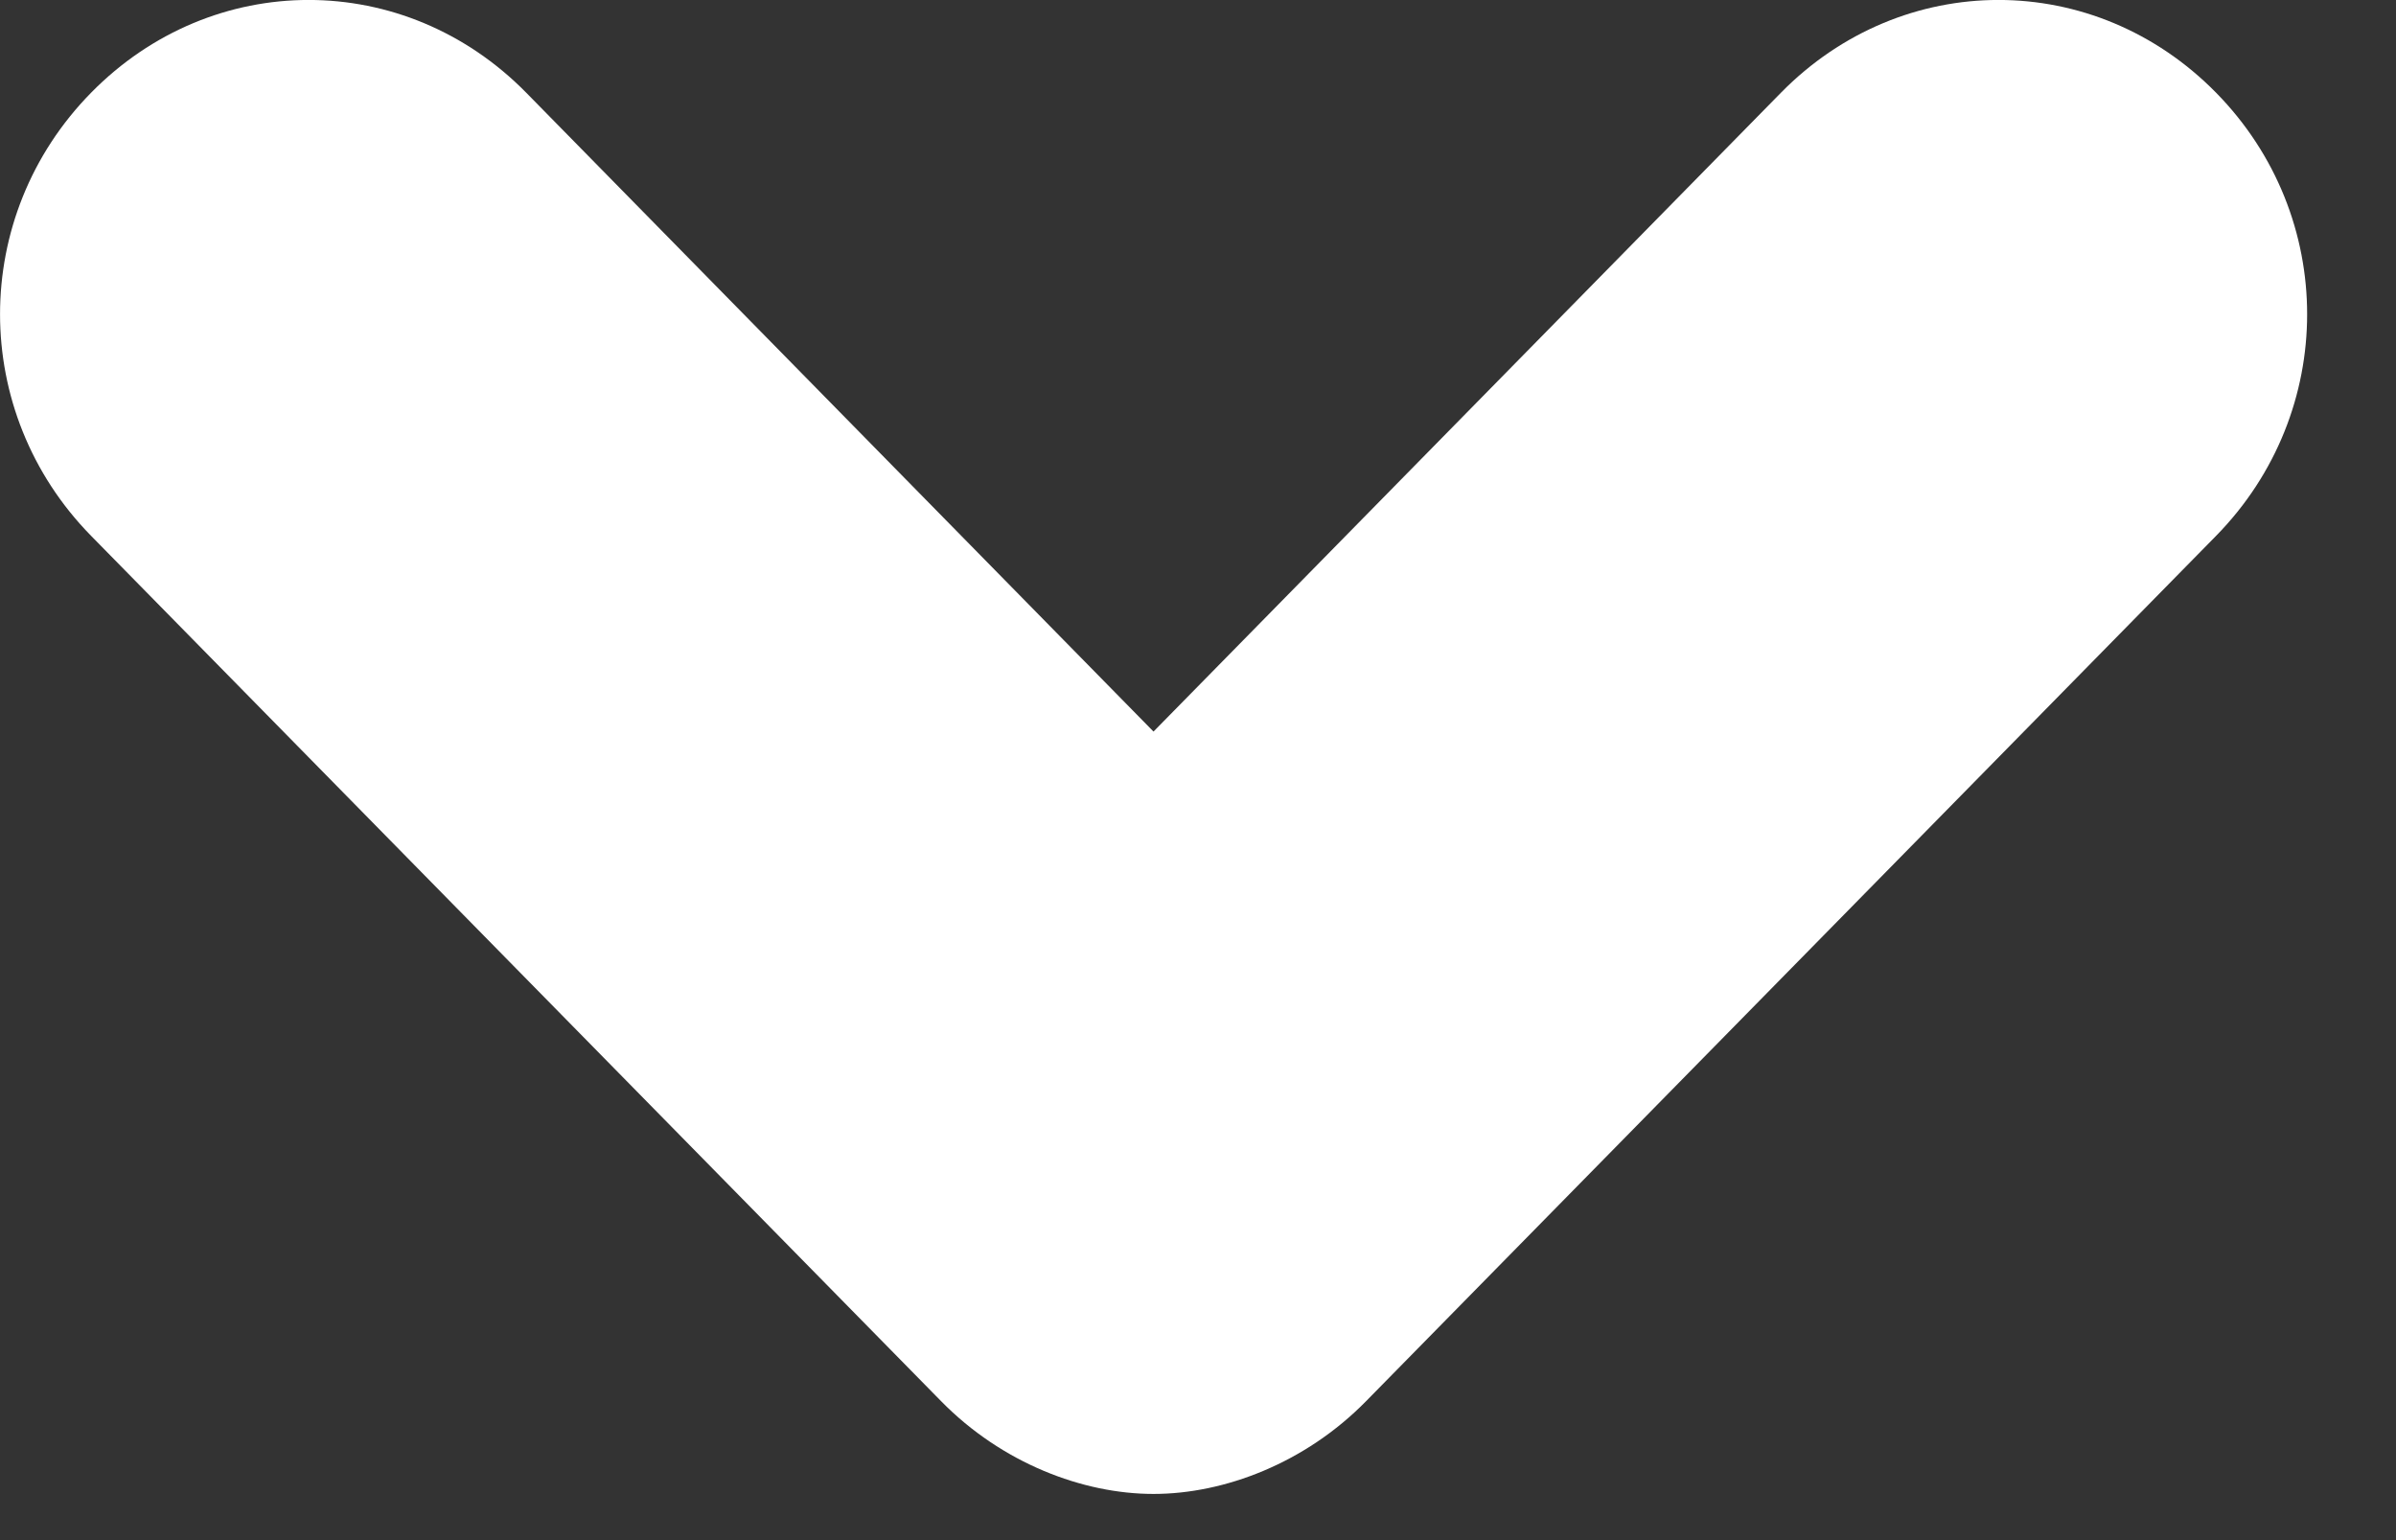 <svg width="14" height="9" viewBox="0 0 14 9" fill="none" xmlns="http://www.w3.org/2000/svg">
<rect x="0" y="0" width="14" height="9" fill="#333333" stroke="none"/>
<path d="M10.406 0.542L6.74 4.275L3.075 0.542C2.365 -0.181 1.242 -0.181 0.532 0.542C-0.177 1.264 -0.177 2.408 0.532 3.131L5.499 8.188C5.854 8.55 6.327 8.73 6.74 8.73C7.154 8.73 7.627 8.55 7.982 8.188L12.949 3.131C13.658 2.408 13.658 1.264 12.949 0.542C12.239 -0.181 11.116 -0.181 10.406 0.542Z" fill="white"/>
</svg>
